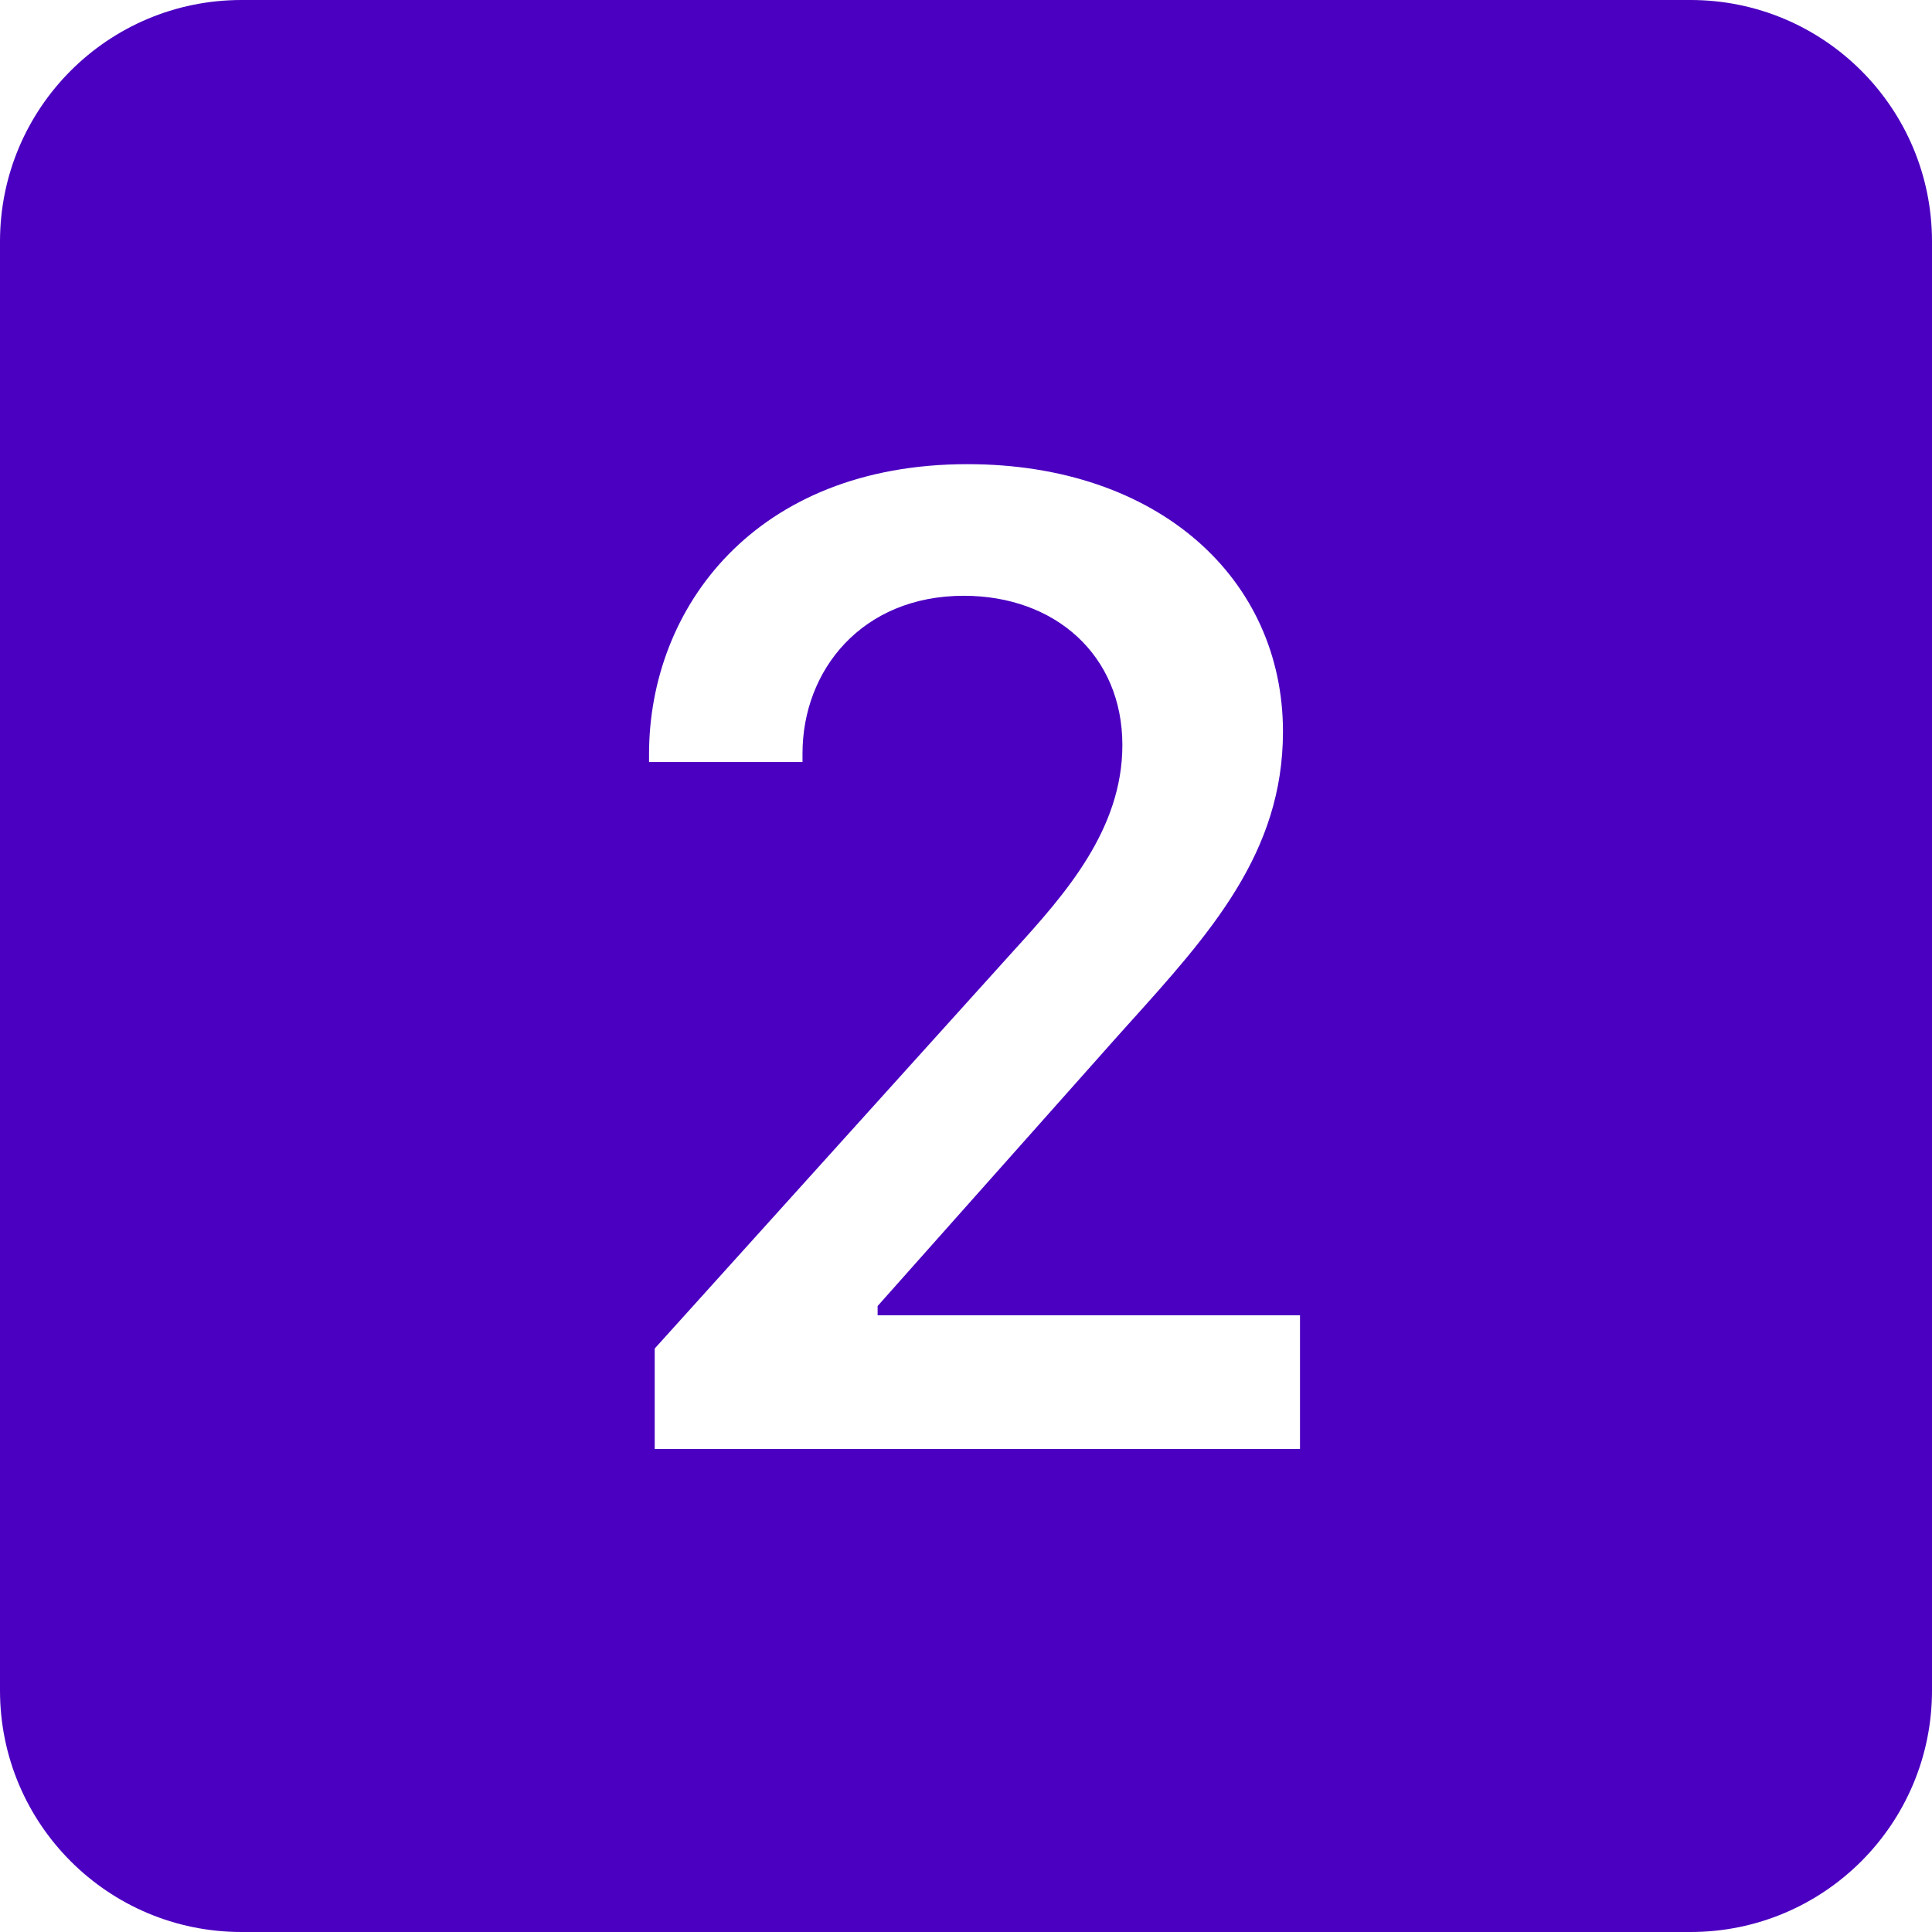 <svg width="16" height="16" viewBox="0 0 16 16" fill="none" xmlns="http://www.w3.org/2000/svg">
<path d="M2 0C0.895 0 0 0.895 0 2V14C0 15.105 0.895 16 2 16H14C15.105 16 16 15.105 16 14V2C16 0.895 15.105 0 14 0H2ZM6.646 6.24V6.311H5.375V6.246C5.375 5.033 6.254 3.844 8.012 3.844C9.594 3.844 10.625 4.793 10.625 6.059C10.625 7.061 10.026 7.726 9.338 8.489C9.306 8.524 9.274 8.56 9.242 8.596L7.268 10.816V10.893H10.766V12H5.422V11.168L8.393 7.875C8.826 7.4 9.295 6.867 9.295 6.17C9.295 5.426 8.738 4.934 7.982 4.934C7.139 4.934 6.646 5.549 6.646 6.24Z" fill="#4B00C1"/>
</svg>

